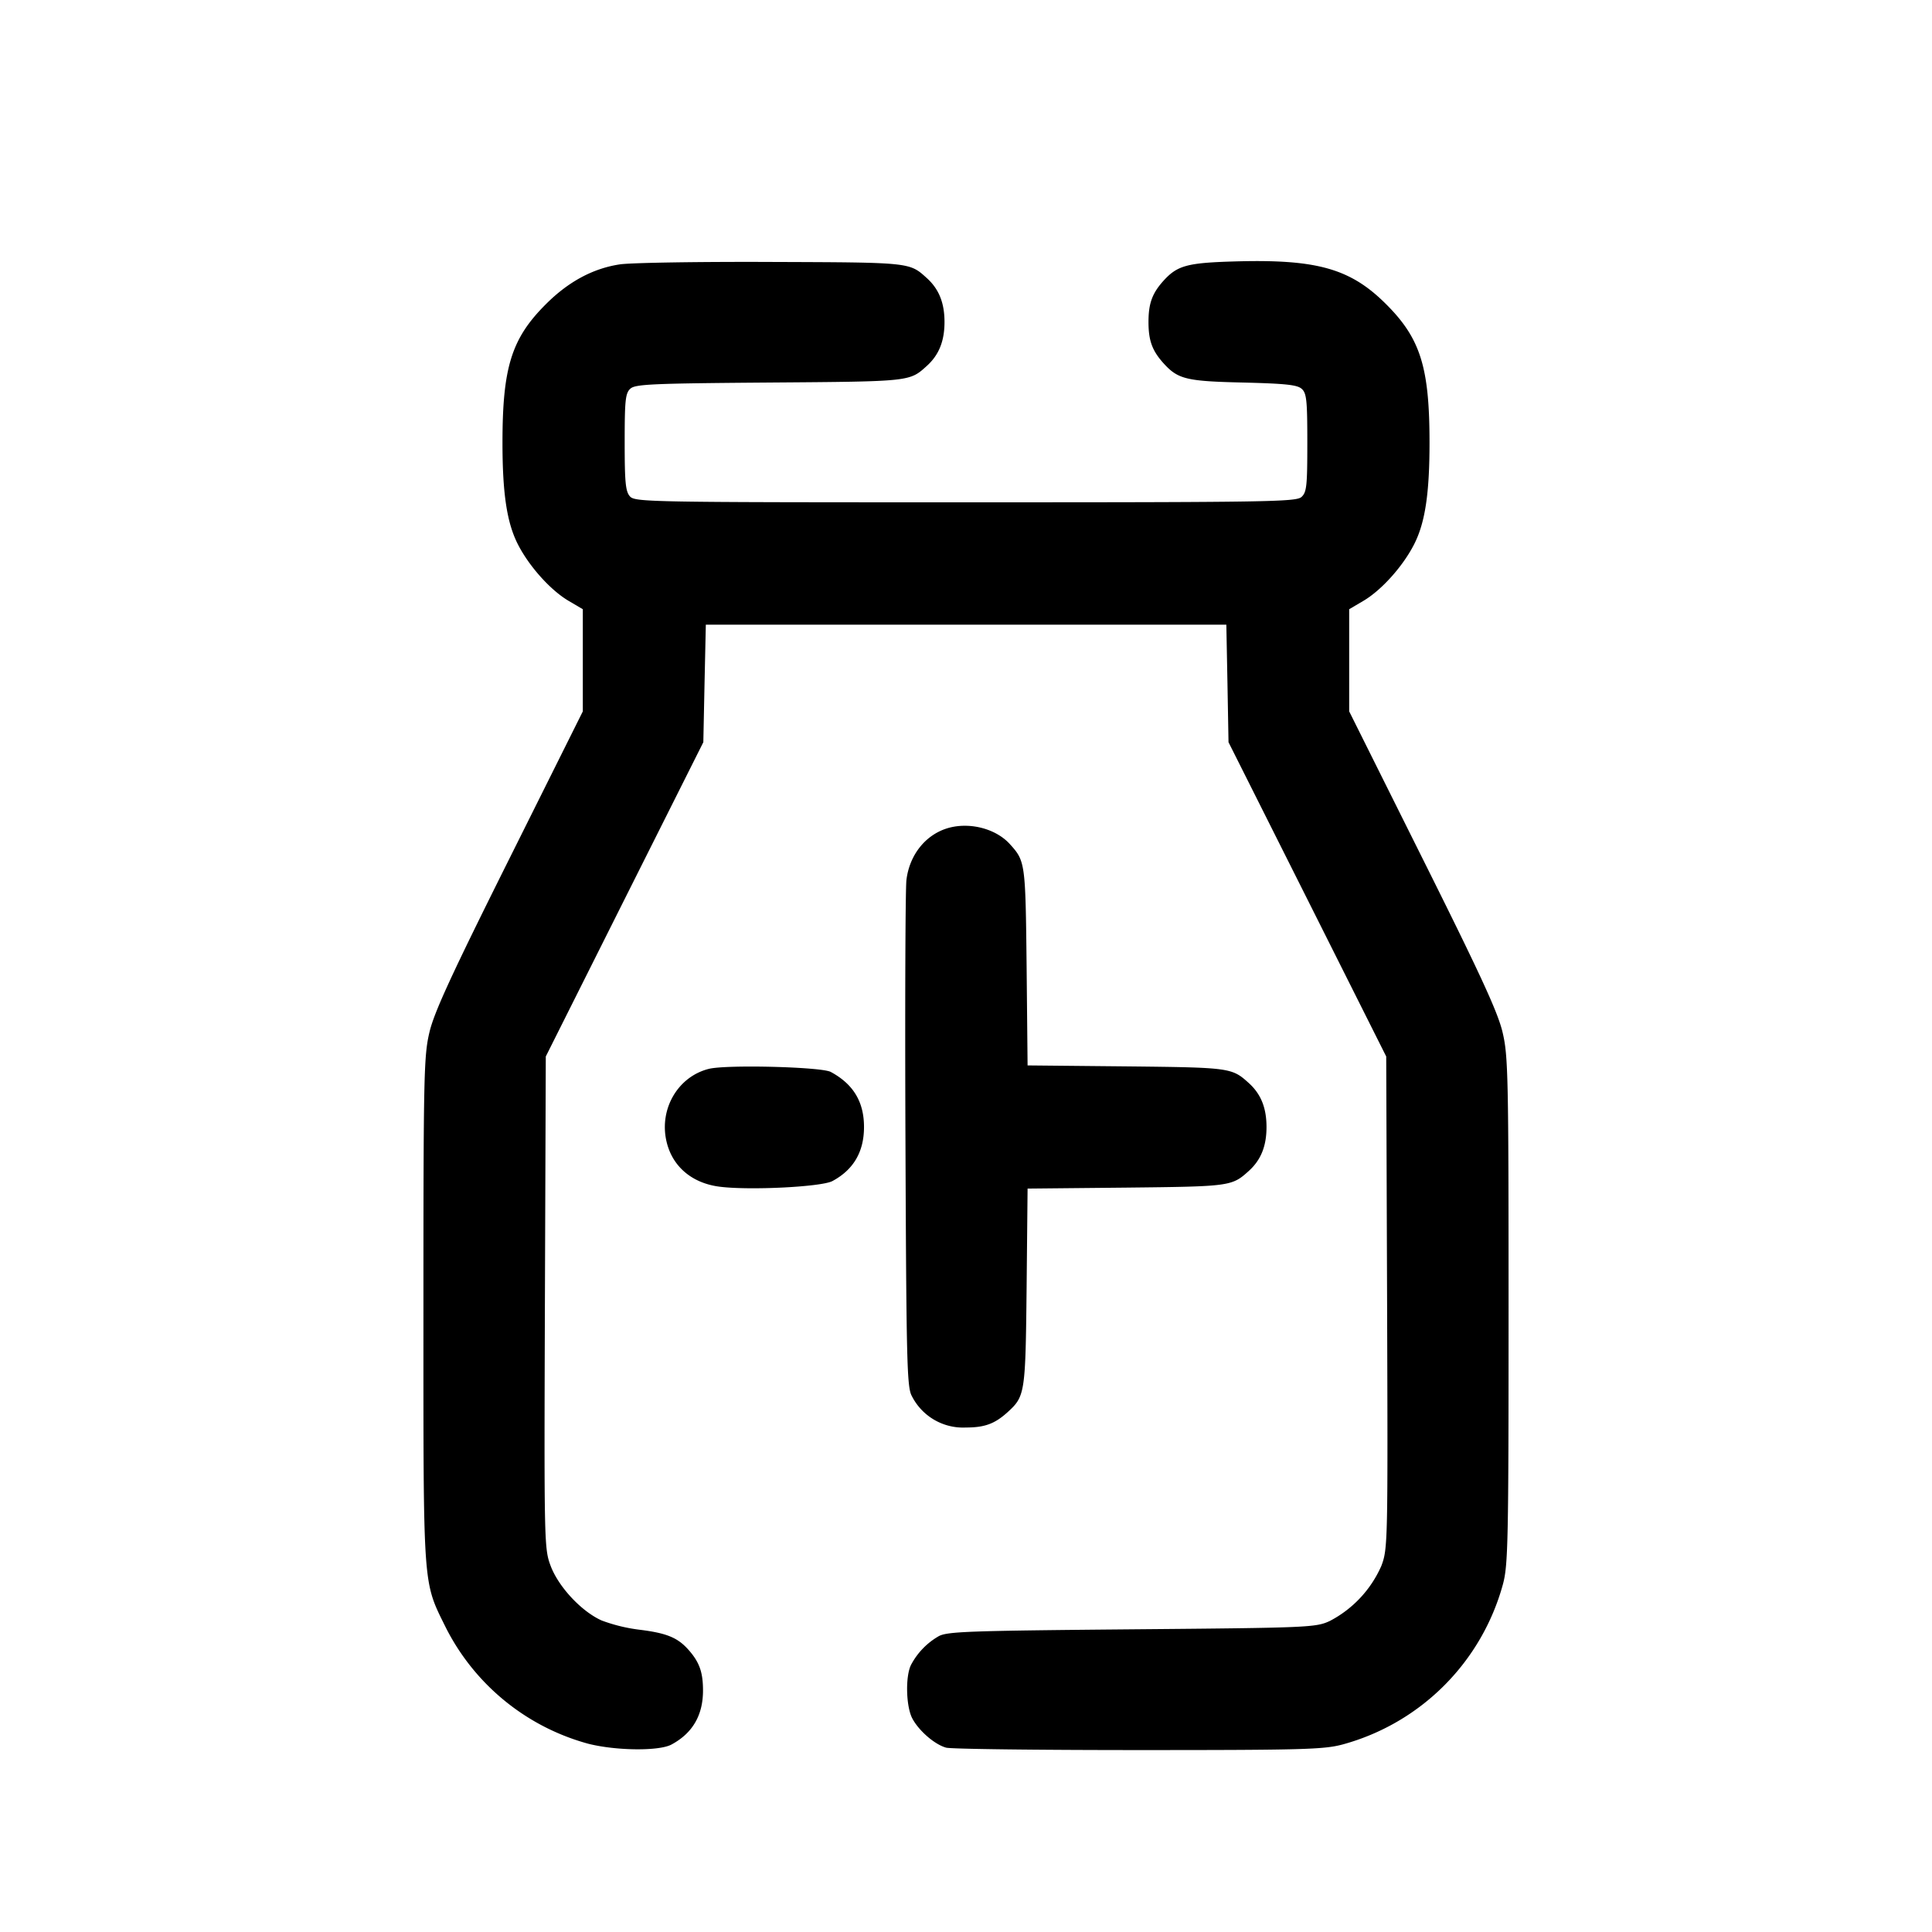 <svg width="24" height="24" fill="none" xmlns="http://www.w3.org/2000/svg"><path d="M7.701 3.284c-.334.05-.641.215-.921.496-.426.425-.538.784-.538 1.72 0 .626.054.99.189 1.257.138.274.407.575.634.708l.175.103V8.837l-.916 1.837c-.719 1.441-.933 1.905-.99 2.152-.069.291-.074.545-.074 3.454 0 3.497-.01 3.353.279 3.94a2.81 2.81 0 0 0 1.771 1.442c.347.087.876.092 1.03.01.263-.141.393-.364.393-.672 0-.231-.046-.357-.188-.514-.131-.144-.267-.199-.593-.24a2.075 2.075 0 0 1-.476-.115c-.251-.111-.538-.418-.636-.68-.08-.213-.081-.285-.071-3.272l.011-3.055.978-1.952.979-1.952.015-.73.016-.73h6.466l.014.73.013.73.98 1.952.979 1.952.011 3.055c.01 2.987.009 3.059-.071 3.272a1.41 1.41 0 0 1-.64.685c-.174.081-.254.085-2.46.104-2.022.018-2.294.027-2.4.086a.89.89 0 0 0-.342.354c-.072.14-.064.514.014.665.08.153.277.325.421.365.059.017 1.133.03 2.387.03 2.051 0 2.306-.007 2.54-.07a2.838 2.838 0 0 0 1.99-1.99c.064-.238.07-.528.07-3.4 0-2.909-.005-3.163-.074-3.454-.057-.247-.271-.711-.99-2.152l-.916-1.837V7.568l.175-.103c.227-.133.496-.434.634-.708.135-.267.189-.631.189-1.257 0-.936-.112-1.295-.538-1.72-.445-.446-.864-.563-1.894-.532-.578.017-.701.051-.871.238-.142.157-.188.283-.188.514 0 .231.046.357.188.514.179.197.283.222.985.238.526.013.674.028.73.078.061.054.07.142.07.67 0 .538-.008.615-.073.674-.067.06-.414.066-4.174.066-3.922 0-4.103-.003-4.167-.073-.055-.061-.066-.171-.066-.674 0-.524.009-.609.071-.665.062-.056.275-.065 1.73-.076 1.757-.013 1.736-.011 1.953-.207.15-.136.219-.308.219-.545 0-.237-.069-.409-.219-.545-.218-.197-.195-.195-1.934-.201-.902-.004-1.747.01-1.879.03m4.104 6.995c-.291.071-.506.328-.545.653-.013.114-.019 1.576-.012 3.248.011 2.739.019 3.052.078 3.16a.713.713 0 0 0 .674.393c.231 0 .357-.046.514-.188.22-.2.225-.229.239-1.552l.012-1.228 1.228-.012c1.292-.014 1.309-.016 1.521-.208.15-.136.219-.308.219-.545 0-.237-.069-.409-.219-.545-.212-.192-.229-.194-1.521-.208l-1.228-.012-.012-1.228c-.014-1.292-.016-1.309-.208-1.521-.167-.185-.476-.271-.74-.207m-3 2.999c-.383.096-.618.497-.526.899.071.313.317.522.663.565.375.047 1.262.002 1.398-.07.263-.141.393-.364.393-.672 0-.313-.133-.533-.413-.684-.117-.063-1.297-.093-1.515-.038" fill-rule="evenodd" fill="#000"/></svg>